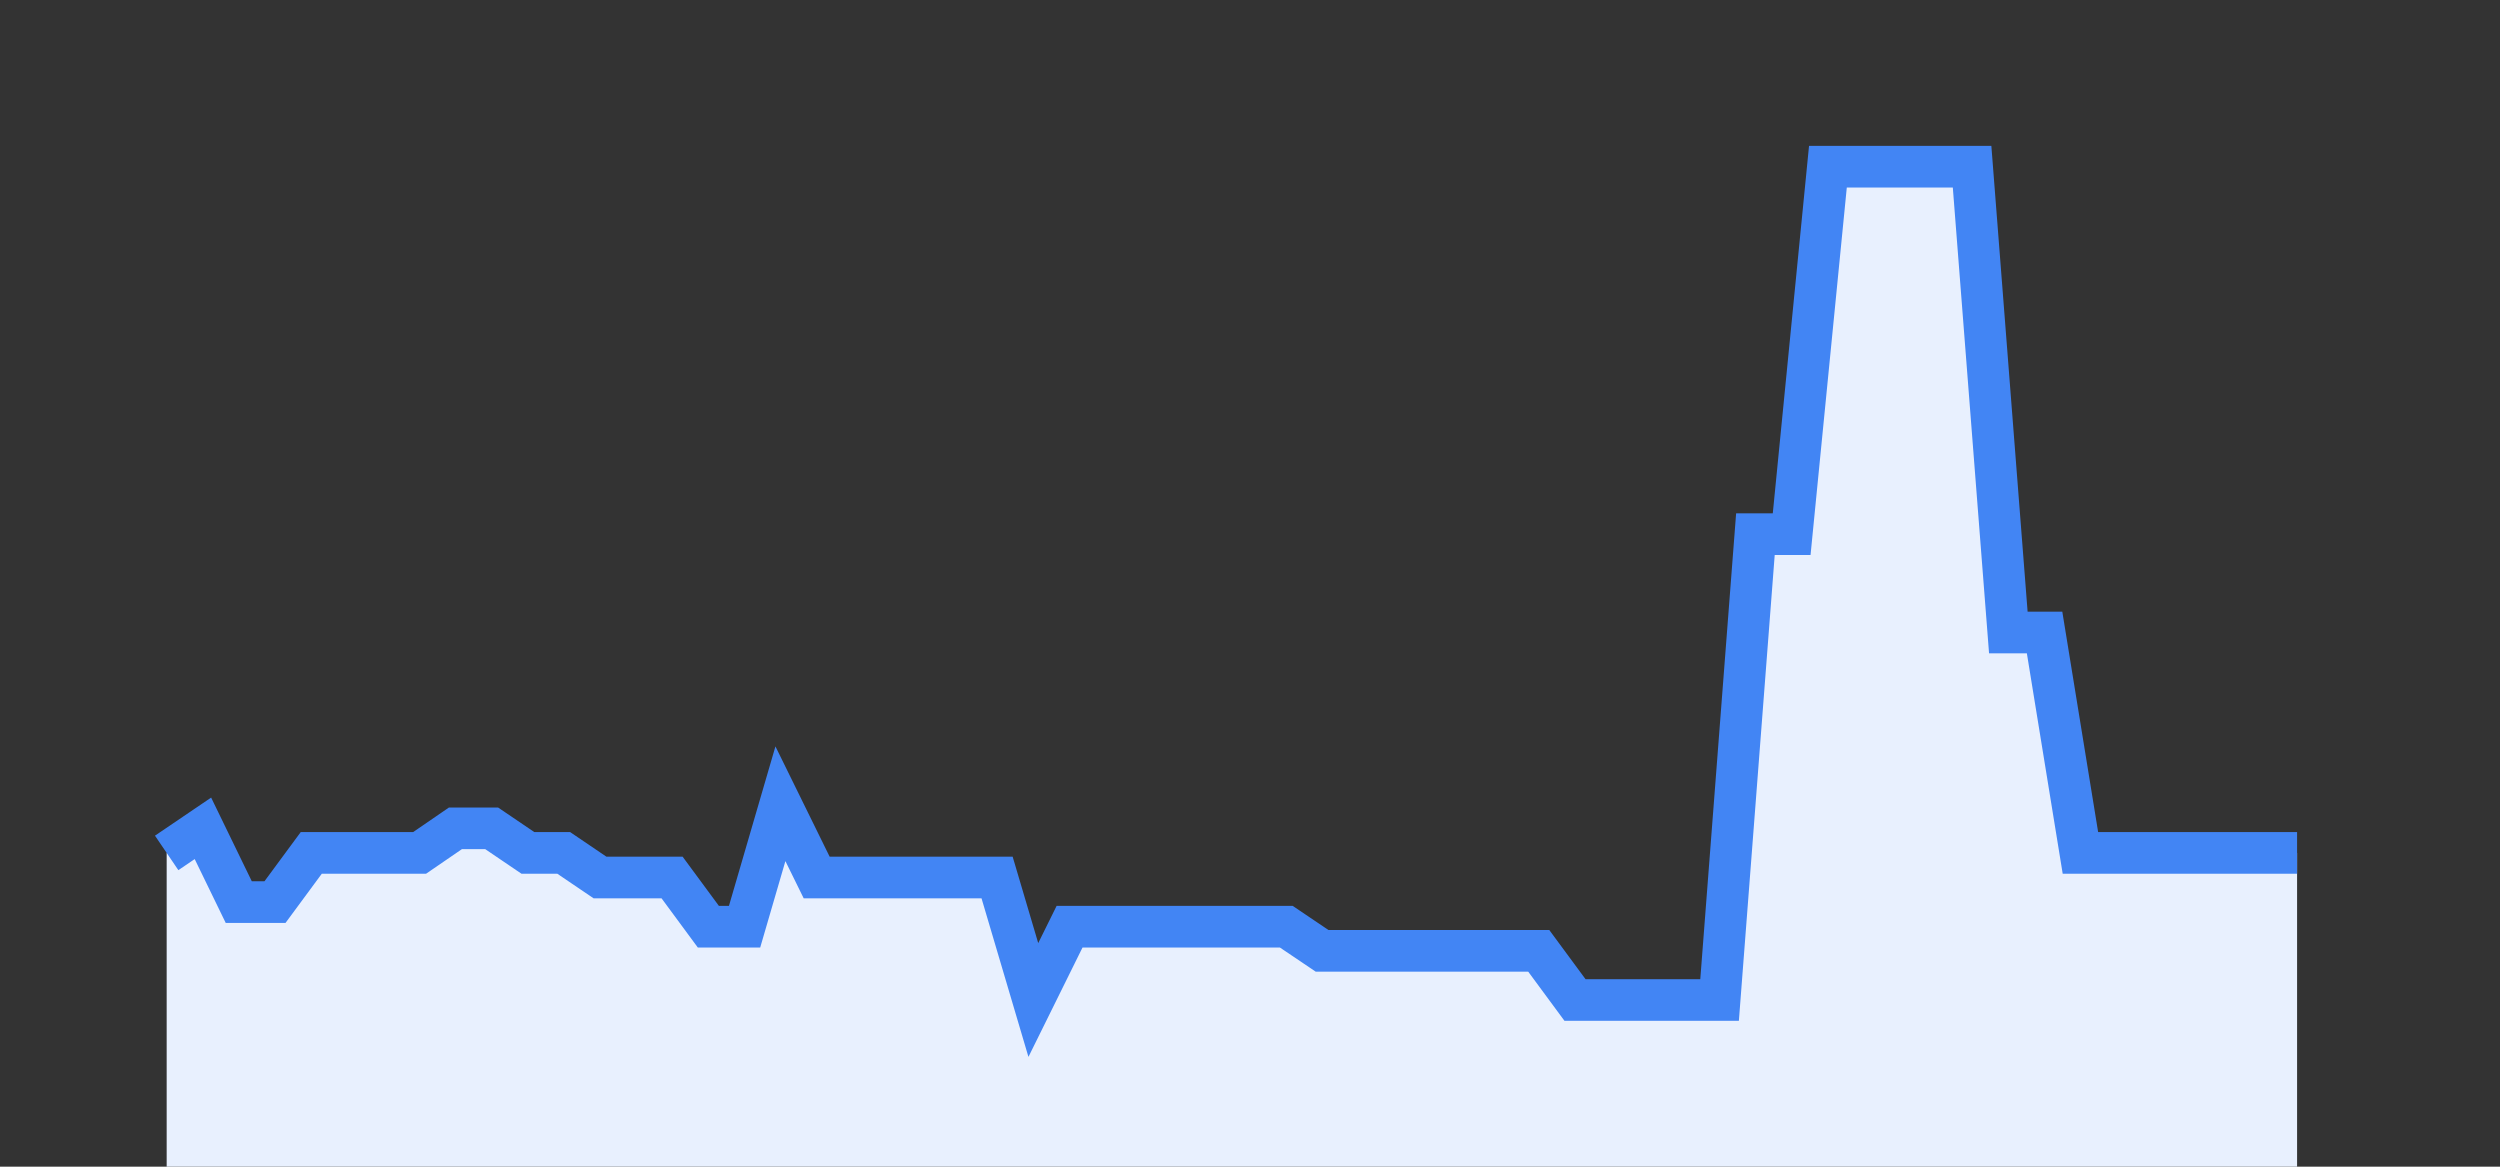 <svg width="60" height="28" xmlns="http://www.w3.org/2000/svg"><rect width="100%" height="100%" fill="#333333" stroke="none"/><path stroke="none" fill="#E8F0FE" d="M4.00 28.00 L4.00 20.47  L4.00 20.47 L4.87 19.88 L5.73 21.65 L6.60 21.65 L7.47 20.47 L8.33 20.47 L9.20 20.47 L10.07 20.47 L10.93 19.88 L11.80 19.88 L12.67 20.47 L13.53 20.47 L14.40 21.06 L15.27 21.06 L16.13 21.06 L17.00 22.24 L17.87 22.24 L18.73 19.29 L19.60 21.06 L20.47 21.06 L21.33 21.06 L22.20 21.06 L23.07 21.06 L23.93 21.06 L24.80 24.00 L25.67 22.24 L26.53 22.24 L27.40 22.24 L28.27 22.24 L29.13 22.24 L30.00 22.24 L30.87 22.24 L31.73 22.82 L32.60 22.82 L33.47 22.82 L34.33 22.82 L35.20 22.82 L36.07 22.82 L36.93 22.82 L37.80 24.00 L38.67 24.00 L39.53 24.00 L40.40 24.00 L41.27 24.00 L42.13 12.82 L43.00 12.82 L43.87 4.00 L44.73 4.00 L45.60 4.00 L46.47 4.00 L47.33 4.00 L48.20 15.18 L49.07 15.18 L49.93 20.47 L50.80 20.47 L51.67 20.47 L52.53 20.47 L53.40 20.47 L54.27 20.47 L55.13 20.47  L55.13 28.00 " /><path stroke="#4285F4" stroke-width="1" fill="none" d="M4.00 20.47  L4.00 20.47 L4.87 19.88 L5.73 21.65 L6.60 21.65 L7.47 20.47 L8.33 20.47 L9.20 20.47 L10.07 20.47 L10.93 19.88 L11.80 19.88 L12.67 20.47 L13.53 20.47 L14.40 21.06 L15.27 21.06 L16.13 21.06 L17.00 22.24 L17.87 22.24 L18.73 19.29 L19.60 21.06 L20.47 21.06 L21.33 21.06 L22.20 21.06 L23.07 21.06 L23.93 21.06 L24.80 24.00 L25.67 22.24 L26.53 22.24 L27.40 22.24 L28.27 22.24 L29.13 22.24 L30.00 22.24 L30.87 22.24 L31.73 22.82 L32.60 22.82 L33.47 22.82 L34.33 22.82 L35.20 22.82 L36.07 22.82 L36.93 22.82 L37.80 24.00 L38.67 24.00 L39.53 24.00 L40.40 24.00 L41.27 24.00 L42.13 12.82 L43.00 12.82 L43.87 4.00 L44.73 4.00 L45.60 4.00 L46.47 4.00 L47.33 4.00 L48.20 15.18 L49.07 15.18 L49.93 20.47 L50.80 20.47 L51.67 20.47 L52.53 20.47 L53.40 20.47 L54.27 20.47 L55.13 20.47 " /></svg>